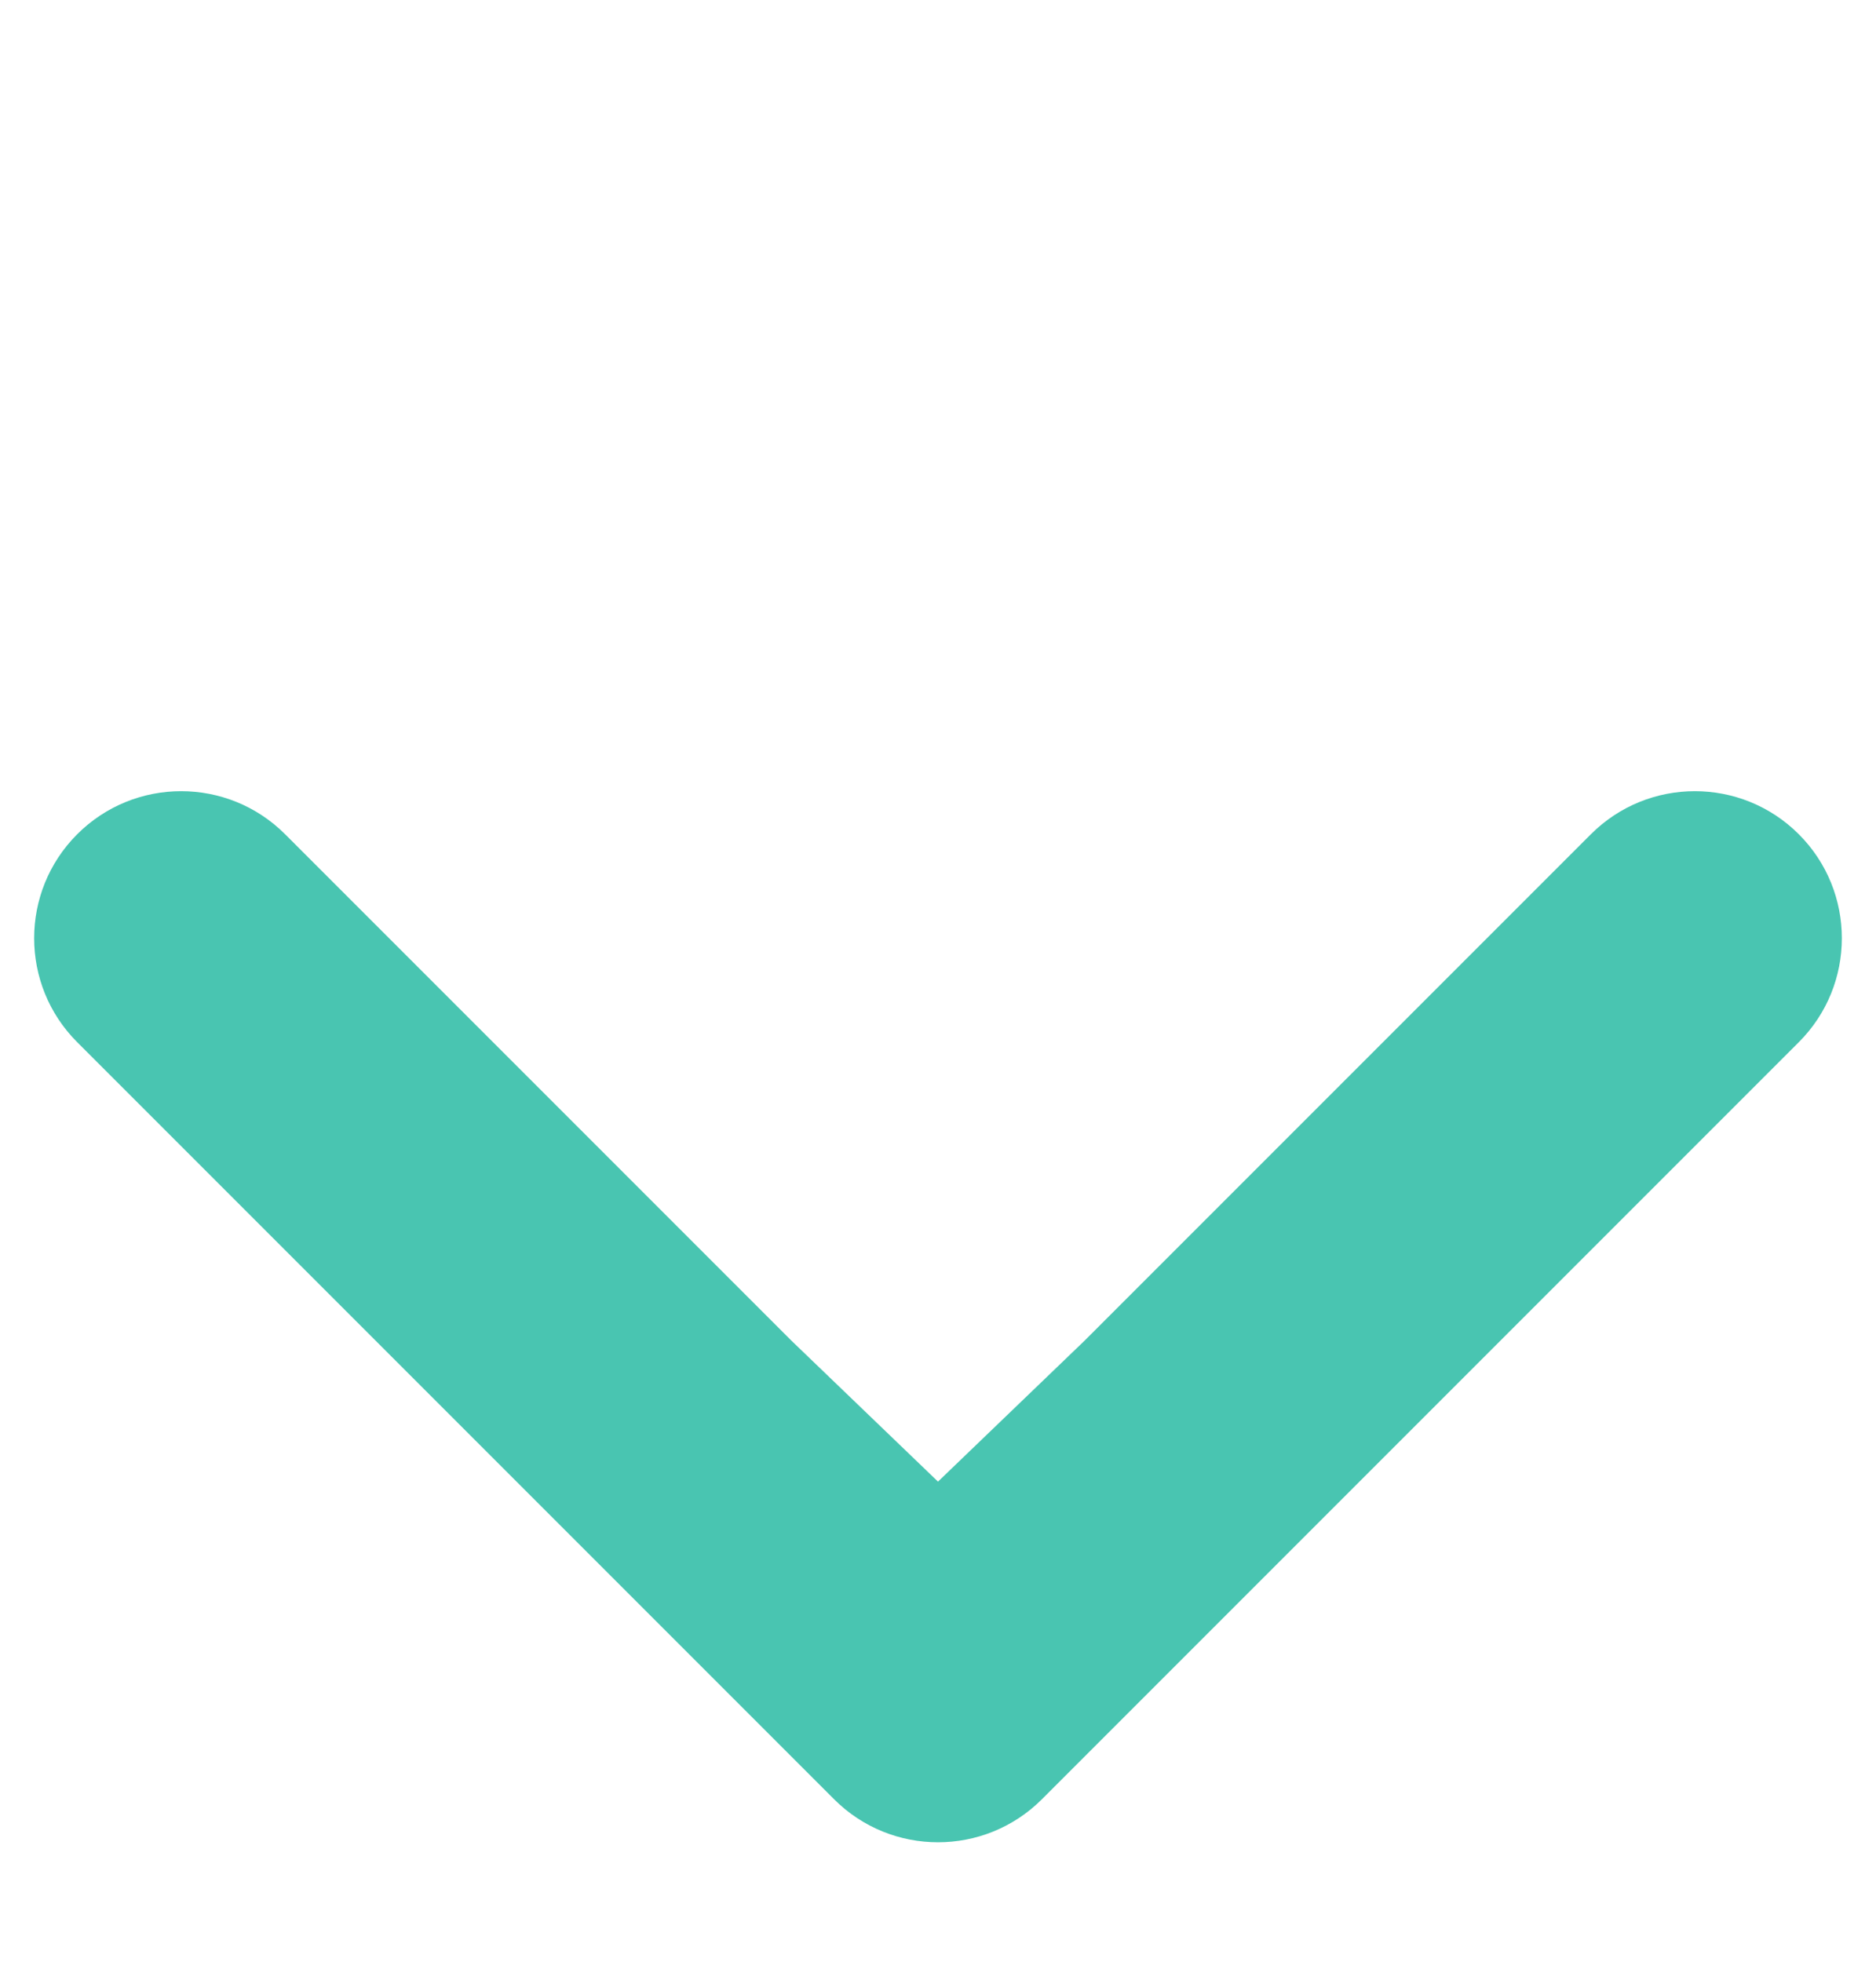 <?xml version="1.0" encoding="UTF-8"?>
<svg width="22px" height="23px" viewBox="0 0 22 23" version="1.1" xmlns="http://www.w3.org/2000/svg" xmlns:xlink="http://www.w3.org/1999/xlink">
    <!-- Generator: Sketch 57.1 (83088) - https://sketch.com -->
    <title>Icon/Chevron/Down/Green</title>
    <desc>Created with Sketch.</desc>
    <g id="Icon/Chevron/Down/Green" stroke="none" stroke-width="1" fill="none" fill-rule="evenodd">
        <path d="M15.552,8.885 L15.552,17.276 C15.552,18.228 16.324,19 17.276,19 C18.228,19 19,18.228 19,17.276 L19,4.724 C19,3.772 18.228,3 17.276,3 L4.724,3 C3.772,3 3,3.772 3,4.724 C3,5.676 3.772,6.448 4.724,6.448 L13.115,6.448 L15.505,6.495 L15.552,8.885 Z" id="Path" fill="#49C5B1" fill-rule="nonzero" transform="translate(11, 11) scale(1, -1) rotate(-45) translate(-11, -11) "></path>
    </g>
</svg>